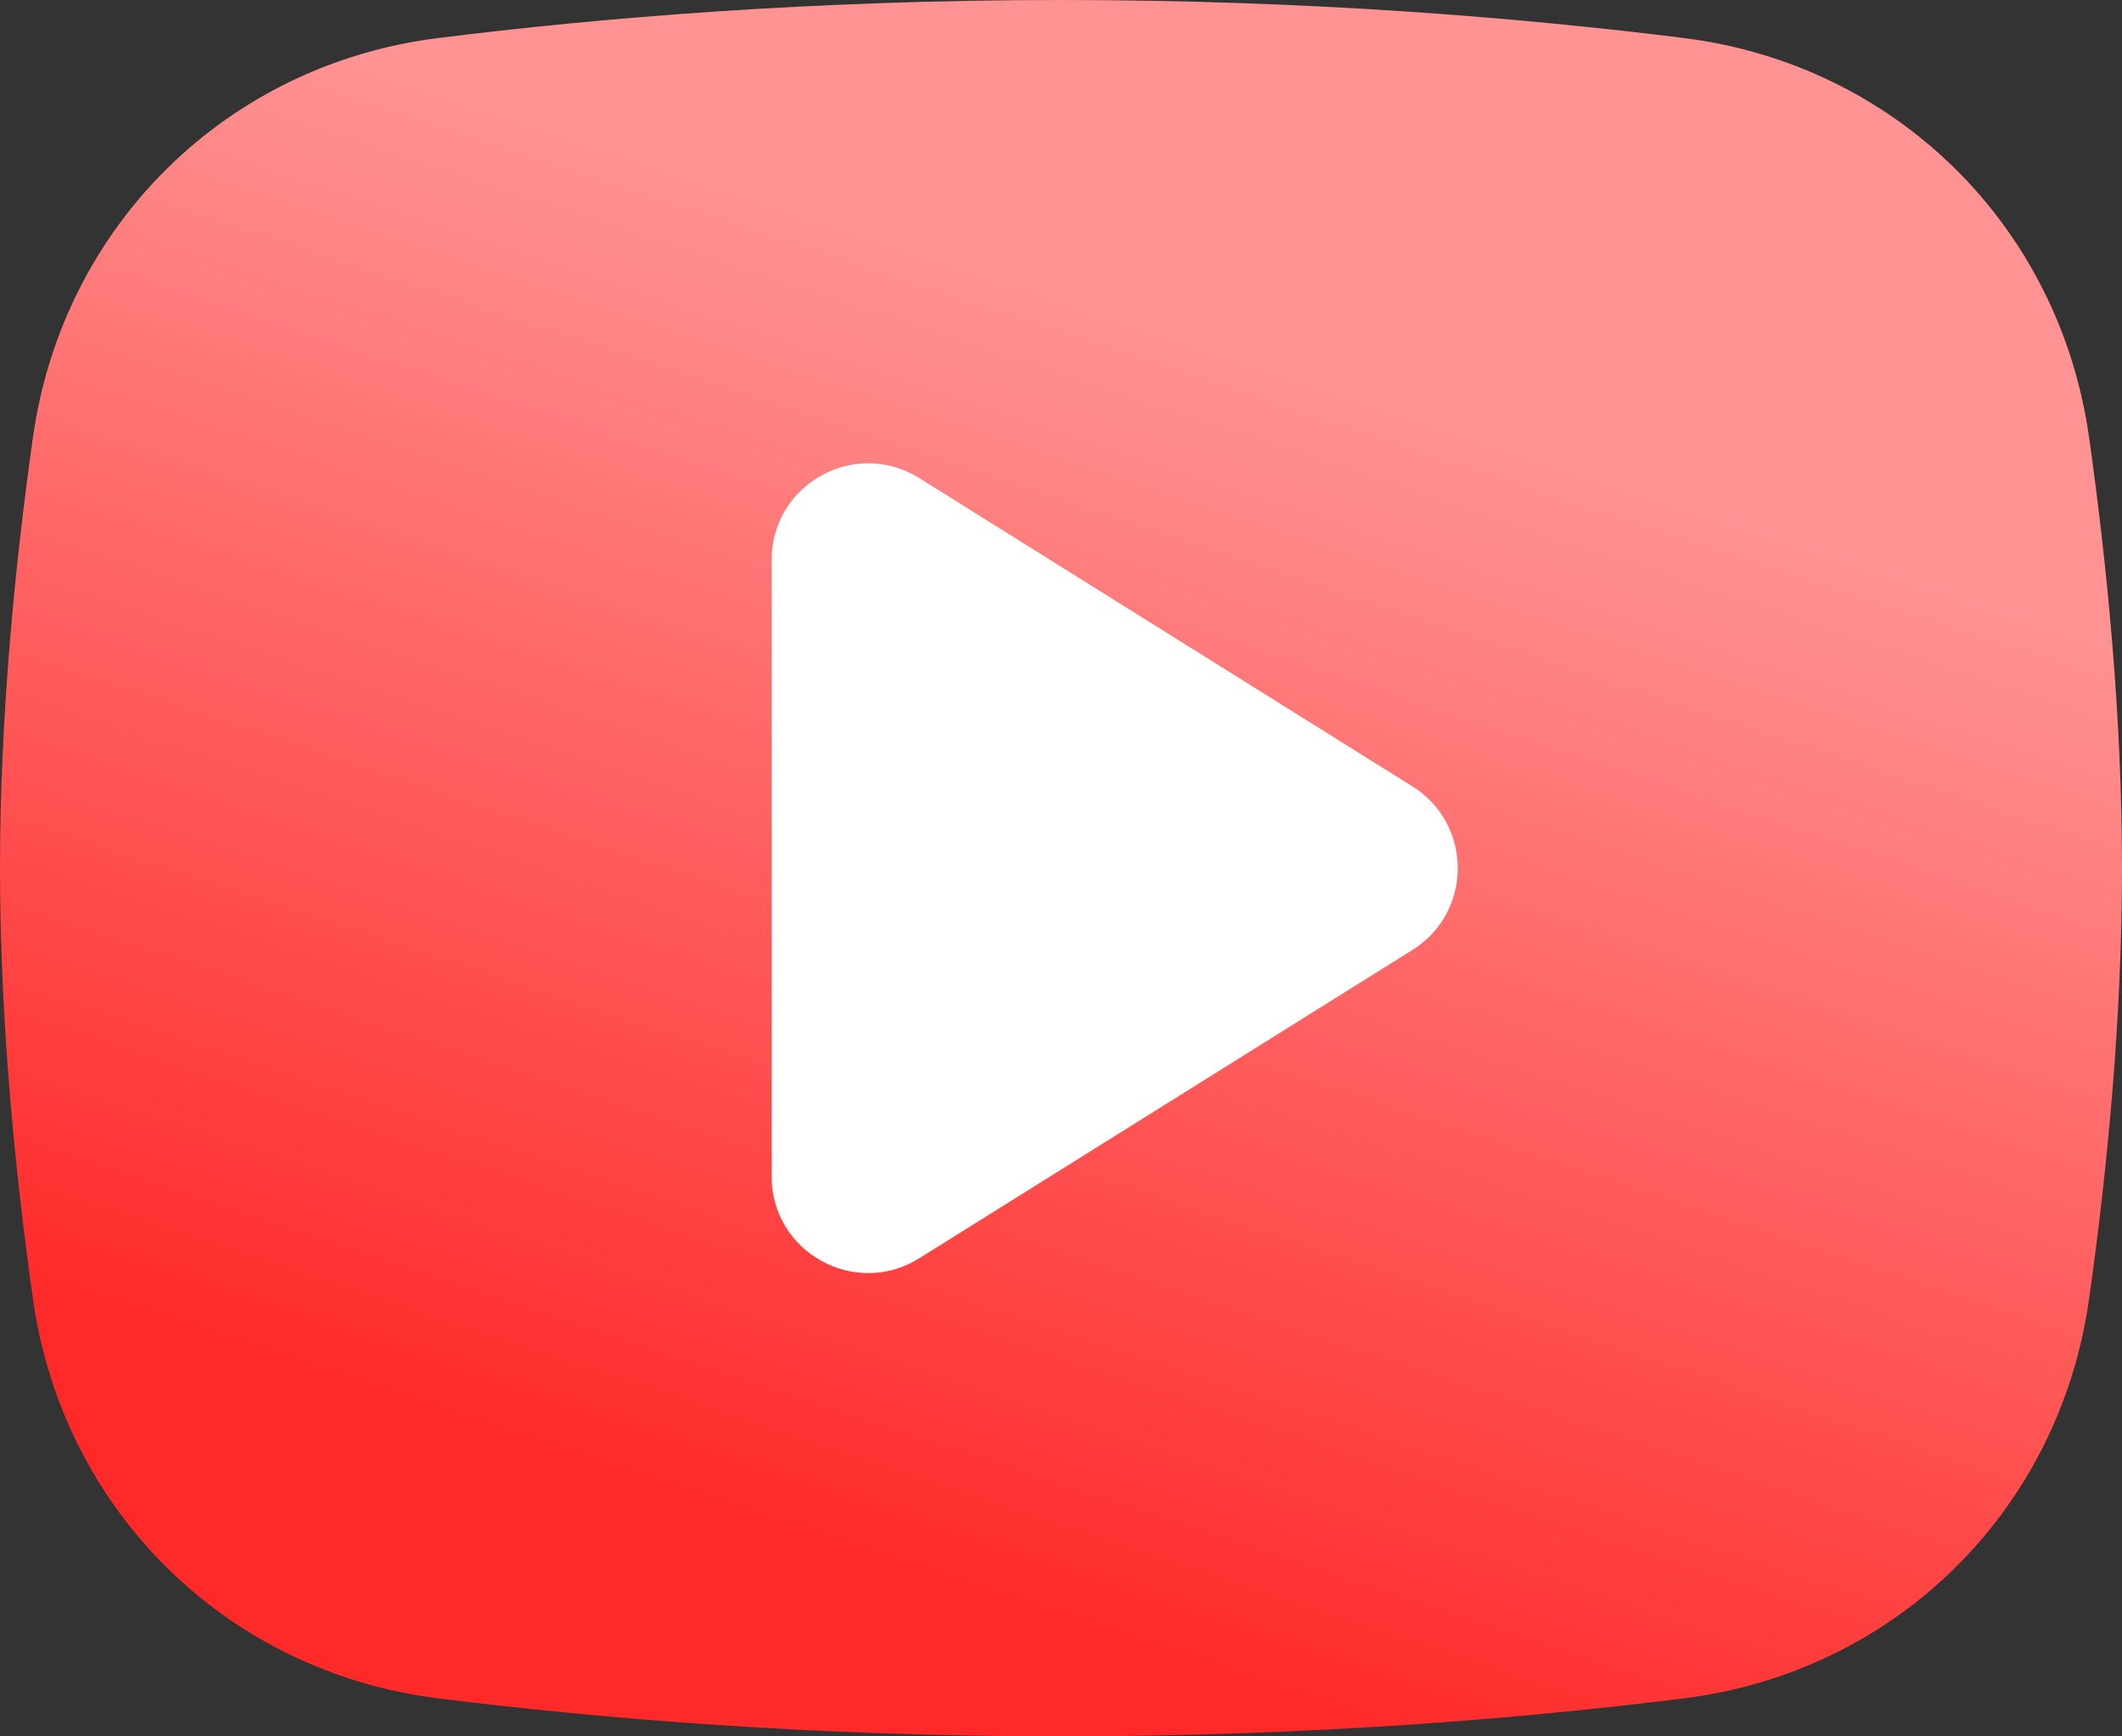 <?xml version="1.0" encoding="UTF-8"?>
<svg width="22px" height="18px" viewBox="0 0 22 18" version="1.1" xmlns="http://www.w3.org/2000/svg" xmlns:xlink="http://www.w3.org/1999/xlink">
    <rect x="0" y="0" width="22" height="18" fill="#333333" stroke="none"/>
    <title>Video_hub</title>
    <defs>
        <linearGradient x1="50%" y1="16.529%" x2="22.693%" y2="83.471%" id="linearGradient-1">
            <stop stop-color="#FF9393" offset="0%"></stop>
            <stop stop-color="#FF2929" offset="100%"></stop>
        </linearGradient>
    </defs>
    <g id="Local-HUB-(FB)" stroke="none" stroke-width="1" fill="none" fill-rule="evenodd">
        <g id="Home/Local-Hub/Main" transform="translate(-30, -609)">
            <g id="Bottom/Icon-Copy-6" transform="translate(17, 594)">
                <path d="M12.819,-1.42475429e-15 L35.181,5.17920154e-16 C39.638,-3.00926524e-16 41.255,0.464 42.884,1.336 C44.514,2.207 45.793,3.486 46.664,5.116 C47.536,6.745 48,8.362 48,12.819 L48,35.181 C48,39.638 47.536,41.255 46.664,42.884 C45.793,44.514 44.514,45.793 42.884,46.664 C41.255,47.536 39.638,48 35.181,48 L12.819,48 C8.362,48 6.745,47.536 5.116,46.664 C3.486,45.793 2.207,44.514 1.336,42.884 C0.464,41.255 7.27514433e-16,39.638 -1.25211424e-15,35.181 L3.45280103e-16,12.819 C-2.00617683e-16,8.362 0.464,6.745 1.336,5.116 C2.207,3.486 3.486,2.207 5.116,1.336 C6.745,0.464 8.362,8.27823274e-16 12.819,-1.42475429e-15 Z" id="BG"></path>
                <g id="Group" transform="translate(9, 9)">
                    <g id="Video" transform="translate(4, 6)">
                        <path d="M4.545,0.394 C2.346,0.668 0.65,2.342 0.341,4.537 C0.154,5.864 0,7.432 0,9 C0,10.568 0.154,12.136 0.341,13.463 C0.65,15.658 2.346,17.332 4.545,17.606 C6.225,17.816 8.429,18 11,18 C13.571,18 15.775,17.816 17.455,17.606 C19.654,17.332 21.351,15.658 21.659,13.463 C21.846,12.136 22,10.568 22,9 C22,7.432 21.846,5.864 21.659,4.537 C21.351,2.342 19.654,0.668 17.455,0.394 C15.775,0.184 13.571,0 11,0 C8.429,0 6.225,0.184 4.545,0.394 Z" id="Path" fill="url(#linearGradient-1)"></path>
                        <path d="M14.643,8.152 L9.53,4.956 C8.864,4.54 8,5.019 8,5.804 L8,12.196 C8,12.981 8.864,13.46 9.53,13.044 L14.643,9.848 C15.27,9.456 15.27,8.544 14.643,8.152 Z" id="Path" fill="#FFFFFF"></path>
                    </g>
                </g>
            </g>
        </g>
    </g>
</svg>